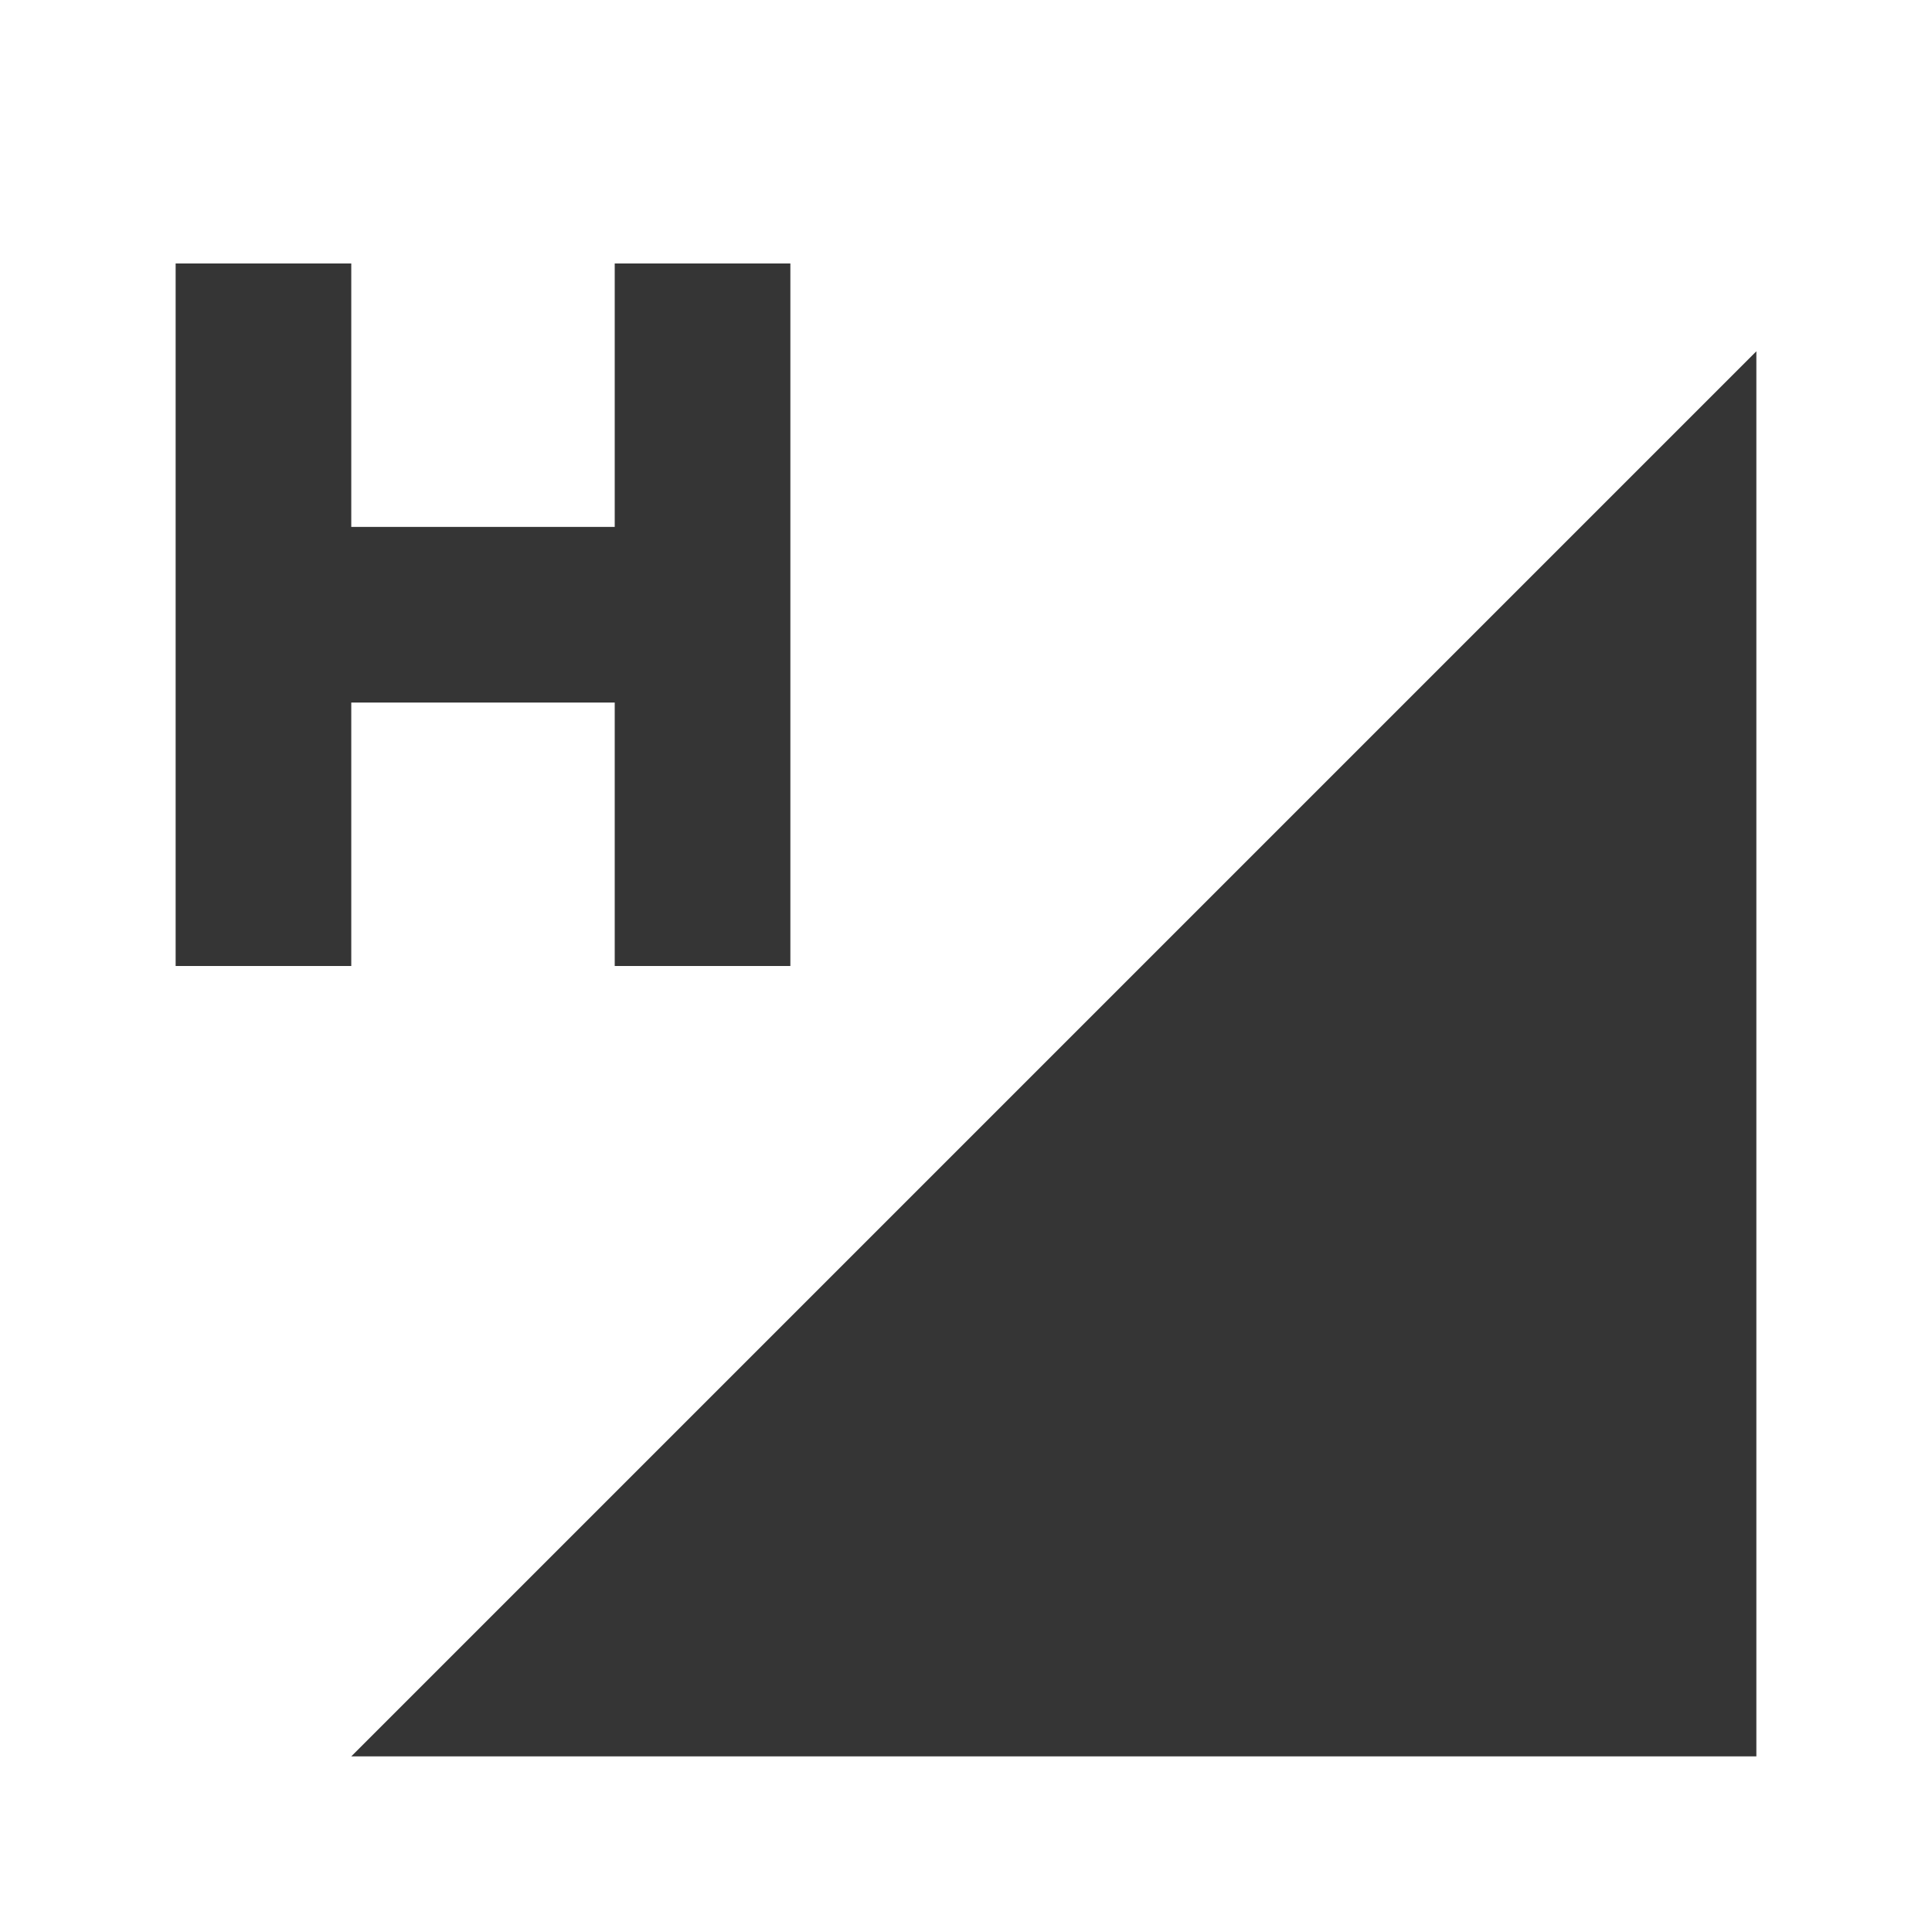<svg xmlns="http://www.w3.org/2000/svg" viewBox="0 0 22 22">
 <path d="m 2 3 2 0 0 3 3 0 l 0 -3 l 2 0 0 8 -2 0 0 -3 -3 0 l 0 3 -2 0" style="fill:#353535;opacity:1;fill-opacity:1;stroke:none;fill-rule:nonzero"/>
 <path d="m 20 20 0 -16 -16 16" style="fill:#353535;fill-opacity:1;stroke:none;fill-rule:evenodd"/>
</svg>
